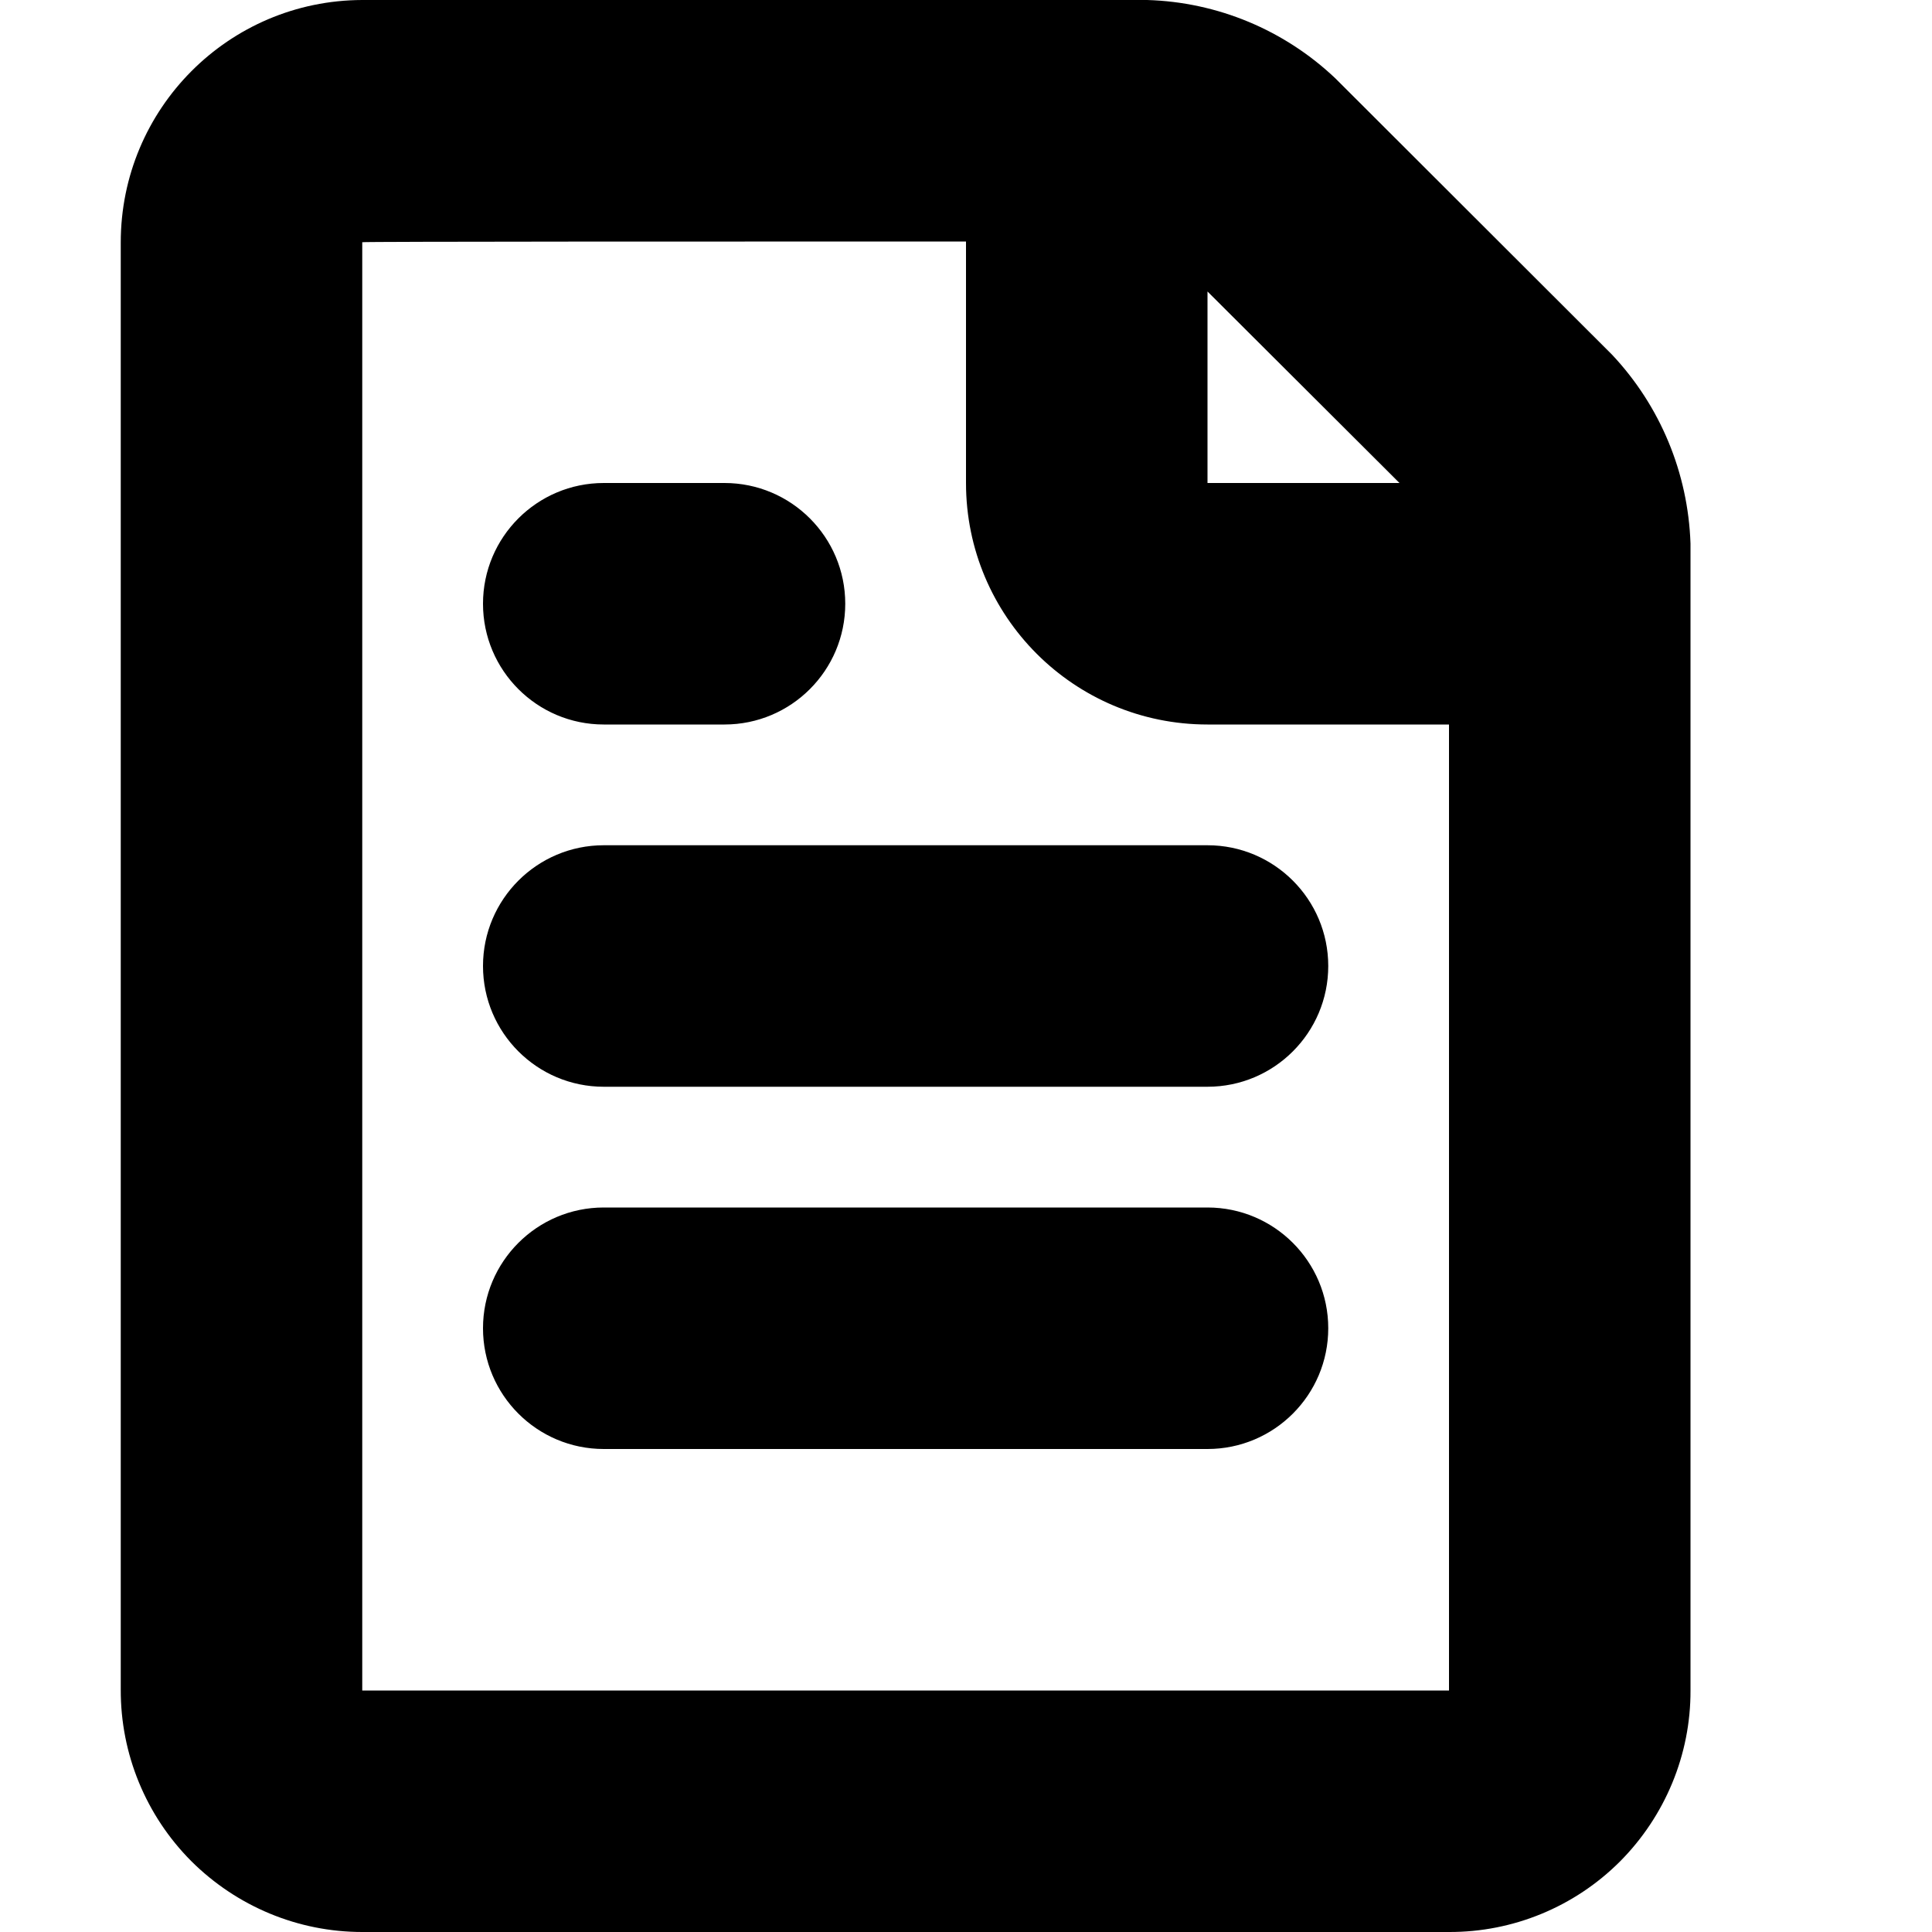 <svg width="16" height="16" viewBox="0 0 16 16" xmlns="http://www.w3.org/2000/svg">
  <title>
    document-text-icon
  </title>
  <path d="M12 16H3c-.532 0-1.04-.212-1.417-.588-.375-.377-.585-.887-.583-1.42V2.008C1 .9 1.894.003 3 0h6.5c.582.017 1.137.248 1.56.65l2.29 2.287c.4.425.63.98.65 1.564V14c.002.53-.21 1.04-.584 1.416-.375.375-.885.586-1.416.584zM10 2.414V4h1.59L10 2.414zM12 6h-2c-1.105 0-2-.895-2-2V2c-1.92 0-5 0-5 .006V14h9V6zM5 4h1c.552 0 1 .448 1 1s-.448 1-1 1H5c-.552 0-1-.448-1-1s.448-1 1-1zm0 3h5c.552 0 1 .448 1 1s-.448 1-1 1H5c-.552 0-1-.448-1-1s.448-1 1-1zm0 3h5c.552 0 1 .448 1 1s-.448 1-1 1H5c-.552 0-1-.448-1-1s.448-1 1-1z" fill="#000" fill-rule="evenodd"/>
</svg>
